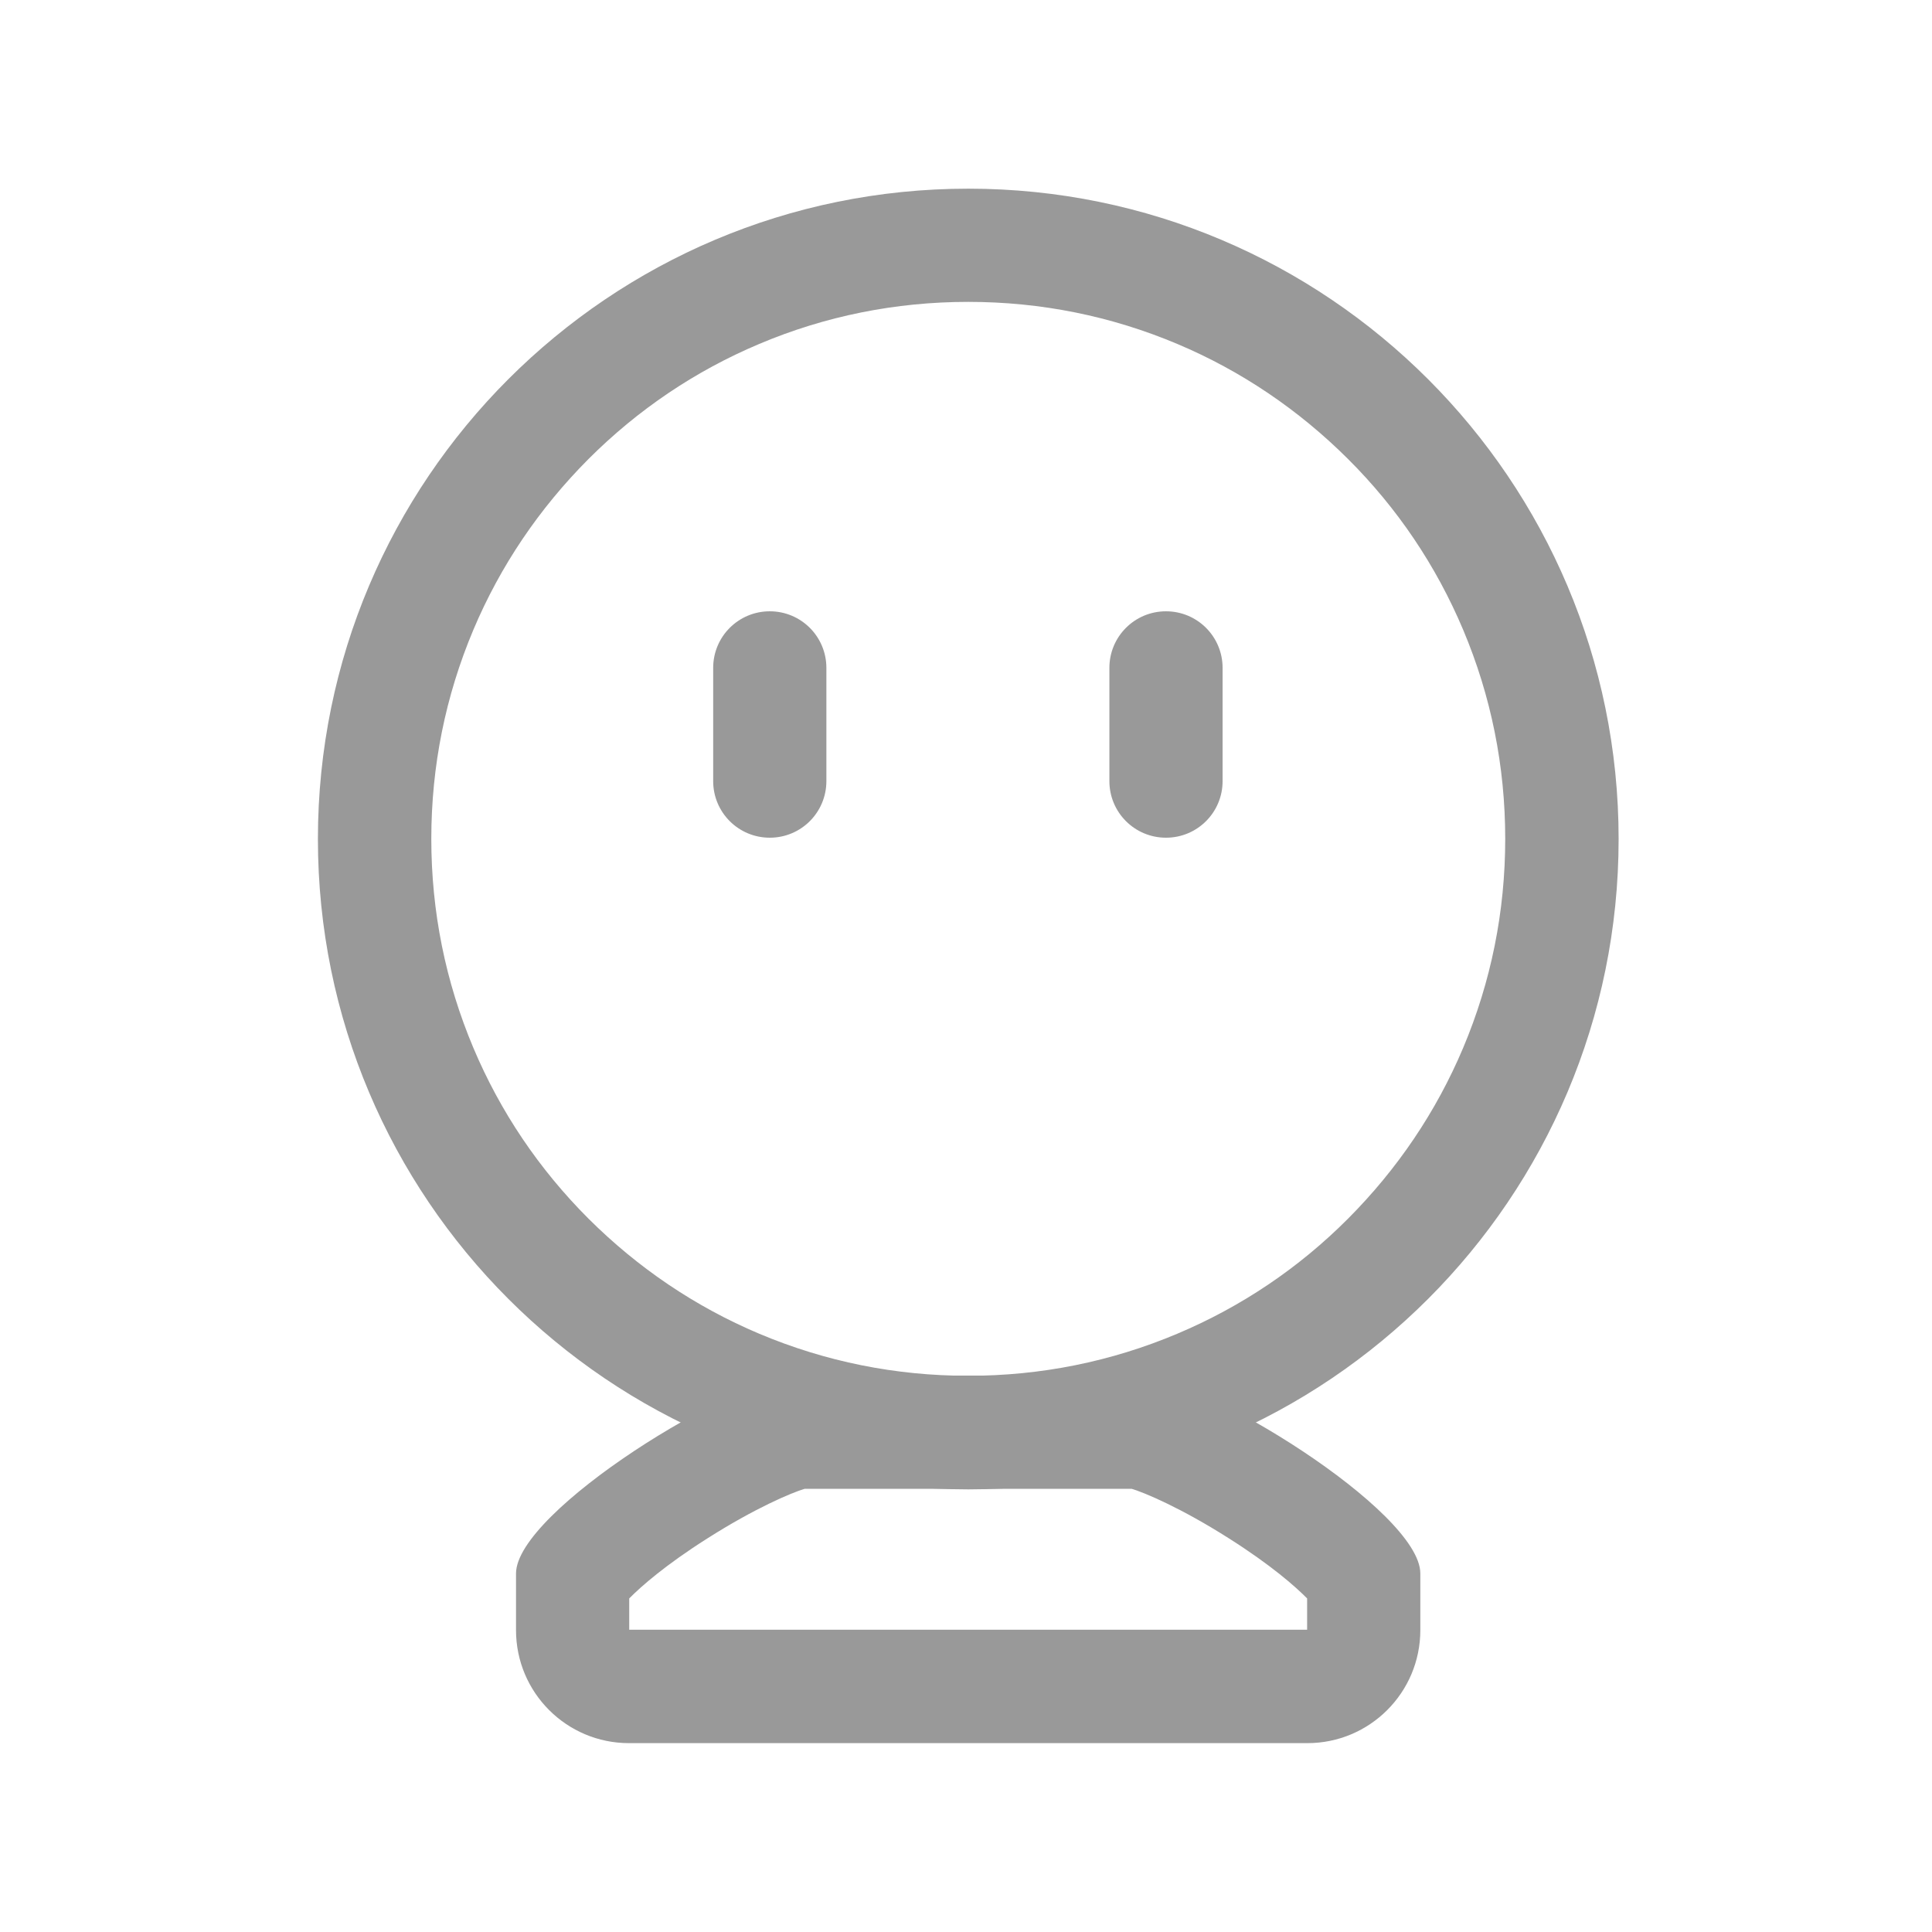 <?xml version="1.0" encoding="utf-8"?>
<!-- Generator: Adobe Illustrator 23.0.0, SVG Export Plug-In . SVG Version: 6.00 Build 0)  -->
<svg version="1.1" id="我的_x2014__x2014_未选中_1_"
	 xmlns="http://www.w3.org/2000/svg" xmlns:xlink="http://www.w3.org/1999/xlink" x="0px" y="0px" viewBox="0 0 1024 1024"
	 style="enable-background:new 0 0 1024 1024;" xml:space="preserve">
<style type="text/css">
	.st0{fill:#999999;}
</style>
<g id="圆角矩形_5">
	<g>
		<path class="st0" d="M427.9,788.8L427.9,788.8L427.9,788.8 M599.8,789.1c6.8,2,26.3,10.2,51.6,26.3c22.1,14,35.1,25.4,41.4,31.8
			v16.6H333.5v-16.6c6.3-6.4,19.3-17.8,41.4-31.8c25.3-16.1,44.8-24.3,51.6-26.3H599.8 M603.1,729.1H423.3
			c-33.1,0-149.8,71.8-149.8,104.9v30c0,33.1,26.8,59.9,59.9,59.9h359.5c33.1,0,59.9-26.8,59.9-59.9v-30
			C752.9,800.9,636.2,729.1,603.1,729.1L603.1,729.1z"/>
	</g>
</g>
<g id="椭圆_2">
	<g>
		<path class="st0" d="M513.2,160c38.5,0,75.7,7.5,110.8,22.3c33.9,14.3,64.3,34.9,90.5,61s46.7,56.6,61,90.5
			c14.8,35.1,22.3,72.3,22.3,110.8s-7.5,75.7-22.3,110.8c-14.3,33.9-34.9,64.3-61,90.5s-56.6,46.7-90.5,61
			c-35.1,14.8-72.3,22.3-110.8,22.3s-75.7-7.5-110.8-22.3c-33.9-14.3-64.3-34.9-90.5-61c-26.2-26.2-46.7-56.6-61-90.5
			c-14.8-35.1-22.3-72.3-22.3-110.8s7.5-75.7,22.3-110.8c14.3-33.9,34.9-64.3,61-90.5c26.2-26.2,56.6-46.7,90.5-61
			C437.4,167.5,474.7,160,513.2,160 M513.2,100c-190.4,0-344.7,154.3-344.7,344.7s154.3,344.7,344.7,344.7S857.9,635,857.9,444.7
			S703.5,100,513.2,100L513.2,100z"/>
	</g>
</g>
<g id="圆角矩形_6">
	<g>
		<path class="st0" d="M408,324c-16.6,0-30,13.4-30,30v60c0,16.6,13.4,30,30,30s30-13.4,30-30v-60C438,337.4,424.6,324,408,324
			L408,324z"/>
	</g>
</g>
<g id="圆角矩形_6_拷贝">
	<g>
		<path class="st0" d="M618,324c-16.6,0-30,13.4-30,30v60c0,16.6,13.4,30,30,30s30-13.4,30-30v-60C648,337.4,634.6,324,618,324
			L618,324z"/>
	</g>
</g>
</svg>
